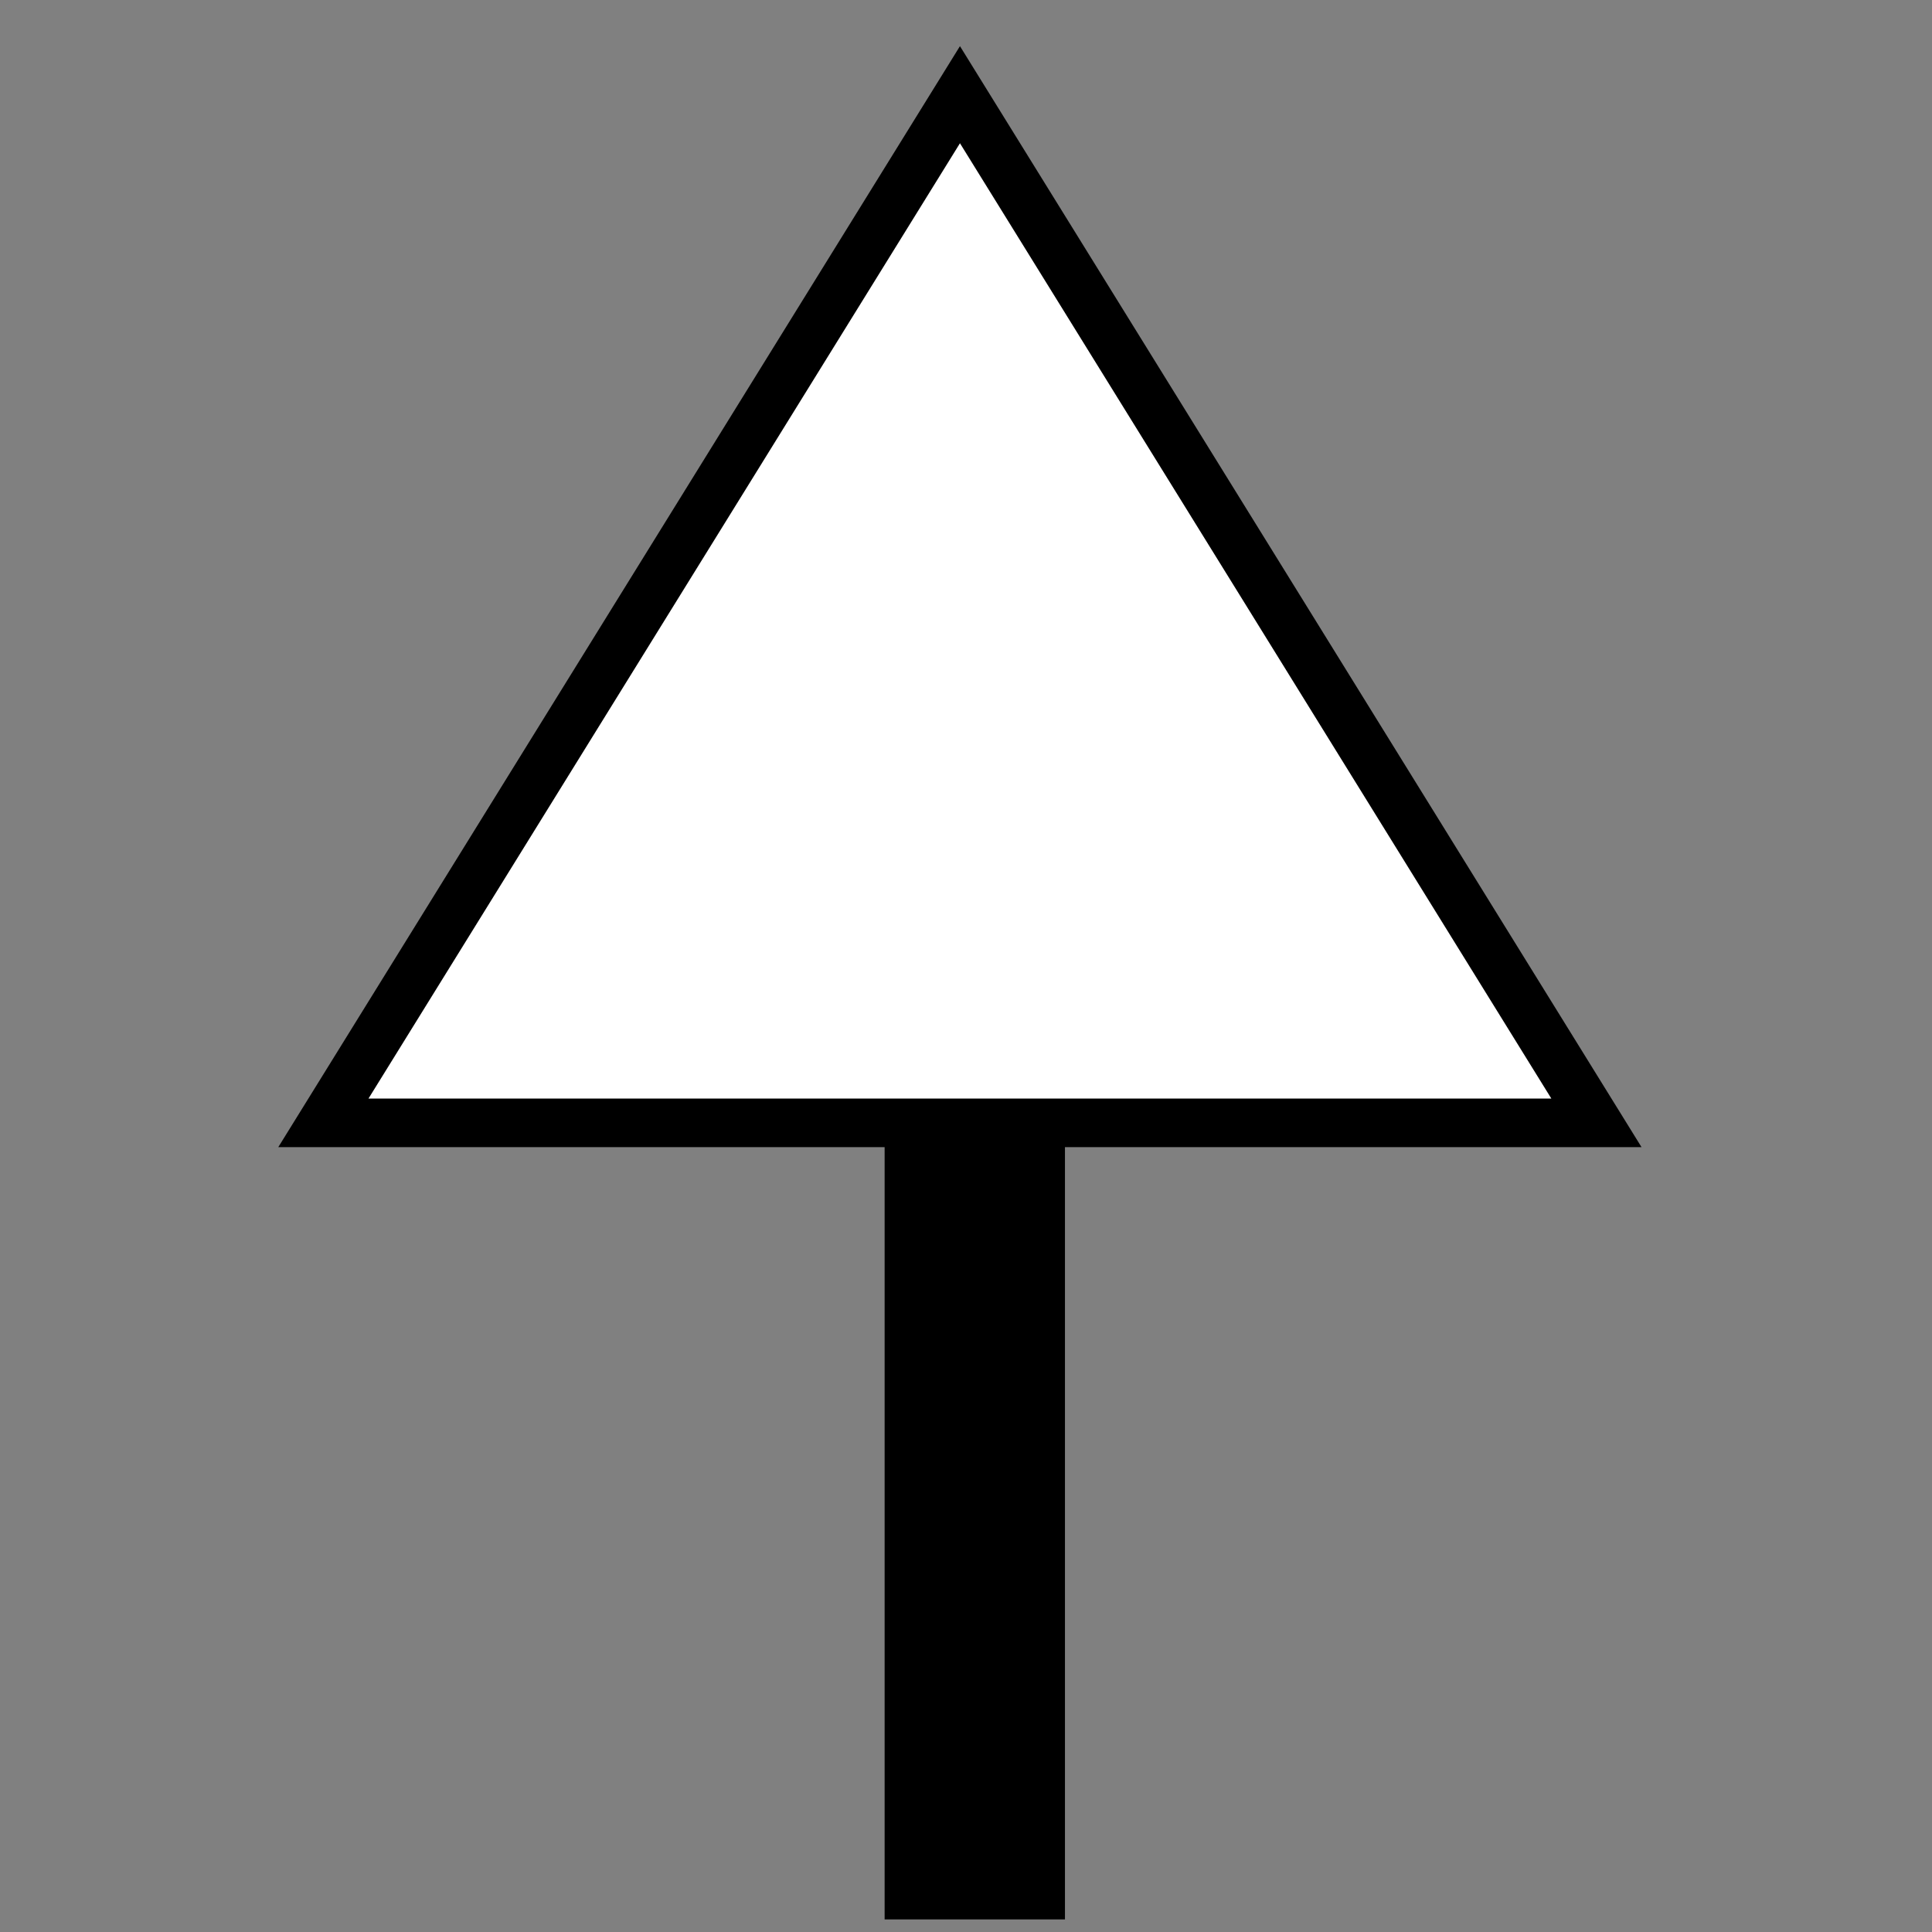 <?xml version="1.0" encoding="UTF-8" standalone="no"?>
<!-- Created with Inkscape (http://www.inkscape.org/) -->

<svg
   xmlns:dc="http://purl.org/dc/elements/1.1/"
   xmlns:cc="http://creativecommons.org/ns#"
   xmlns:rdf="http://www.w3.org/1999/02/22-rdf-syntax-ns#"
   xmlns:svg="http://www.w3.org/2000/svg"
   xmlns="http://www.w3.org/2000/svg"
   xmlns:sodipodi="http://sodipodi.sourceforge.net/DTD/sodipodi-0.dtd"
   xmlns:inkscape="http://www.inkscape.org/namespaces/inkscape"
   width="60"
   height="60"
   id="svg2"
   version="1.1"
   inkscape:version="0.48.3.1 r9886"
   sodipodi:docname="inheritence.svg">
  <rect width="100%" height="100%" fill="#808080" stroke="none"/>
  <defs
     id="defs4" />
  <sodipodi:namedview
     id="base"
     pagecolor="#ffffff"
     bordercolor="#666666"
     borderopacity="1.0"
     inkscape:pageopacity="0.0"
     inkscape:pageshadow="2"
     inkscape:zoom="6.36"
     inkscape:cx="-22.392613"
     inkscape:cy="41.37639"
     inkscape:document-units="px"
     inkscape:current-layer="layer1"
     showgrid="false"
     inkscape:window-width="1231"
     inkscape:window-height="776"
     inkscape:window-x="49"
     inkscape:window-y="24"
     inkscape:window-maximized="1"
     inkscape:snap-global="true"
     inkscape:snap-bbox="true" />
  <g
     inkscape:label="Layer 1"
     inkscape:groupmode="layer"
     id="layer1"
     transform="translate(0,-992.362)">
    <path
       style="fill:none;stroke:#000000;stroke-width:5.6;stroke-linecap:butt;stroke-linejoin:miter;stroke-opacity:1;stroke-miterlimit:4;stroke-dasharray:none"
       d="m 30.273,59.609 0,-49.609"
       id="path3072"
       inkscape:connector-curvature="0"
       transform="translate(0,992.362)" />
    <path
       sodipodi:type="star"
       style="fill:#ffffff;fill-opacity:1;stroke:#000000;stroke-width:1;stroke-miterlimit:4;stroke-opacity:1;stroke-dasharray:none"
       id="path3066"
       sodipodi:sides="3"
       sodipodi:cx="22.373301"
       sodipodi:cy="8.900486"
       sodipodi:r1="14.116649"
       sodipodi:r2="7.0583248"
       sodipodi:arg1="0.52359878"
       sodipodi:arg2="1.5707963"
       inkscape:flatsided="false"
       inkscape:rounded="0"
       inkscape:randomized="0"
       d="m 34.599,15.959 -12.225,1e-6 -12.225,-1e-6 6.113,-10.587 6.113,-10.587 6.113,10.587 z"
       transform="matrix(1.617,0,0,1.508,-6.368,1003.167)"
       inkscape:transform-center-y="-5.3213518" />
  </g>
</svg>
